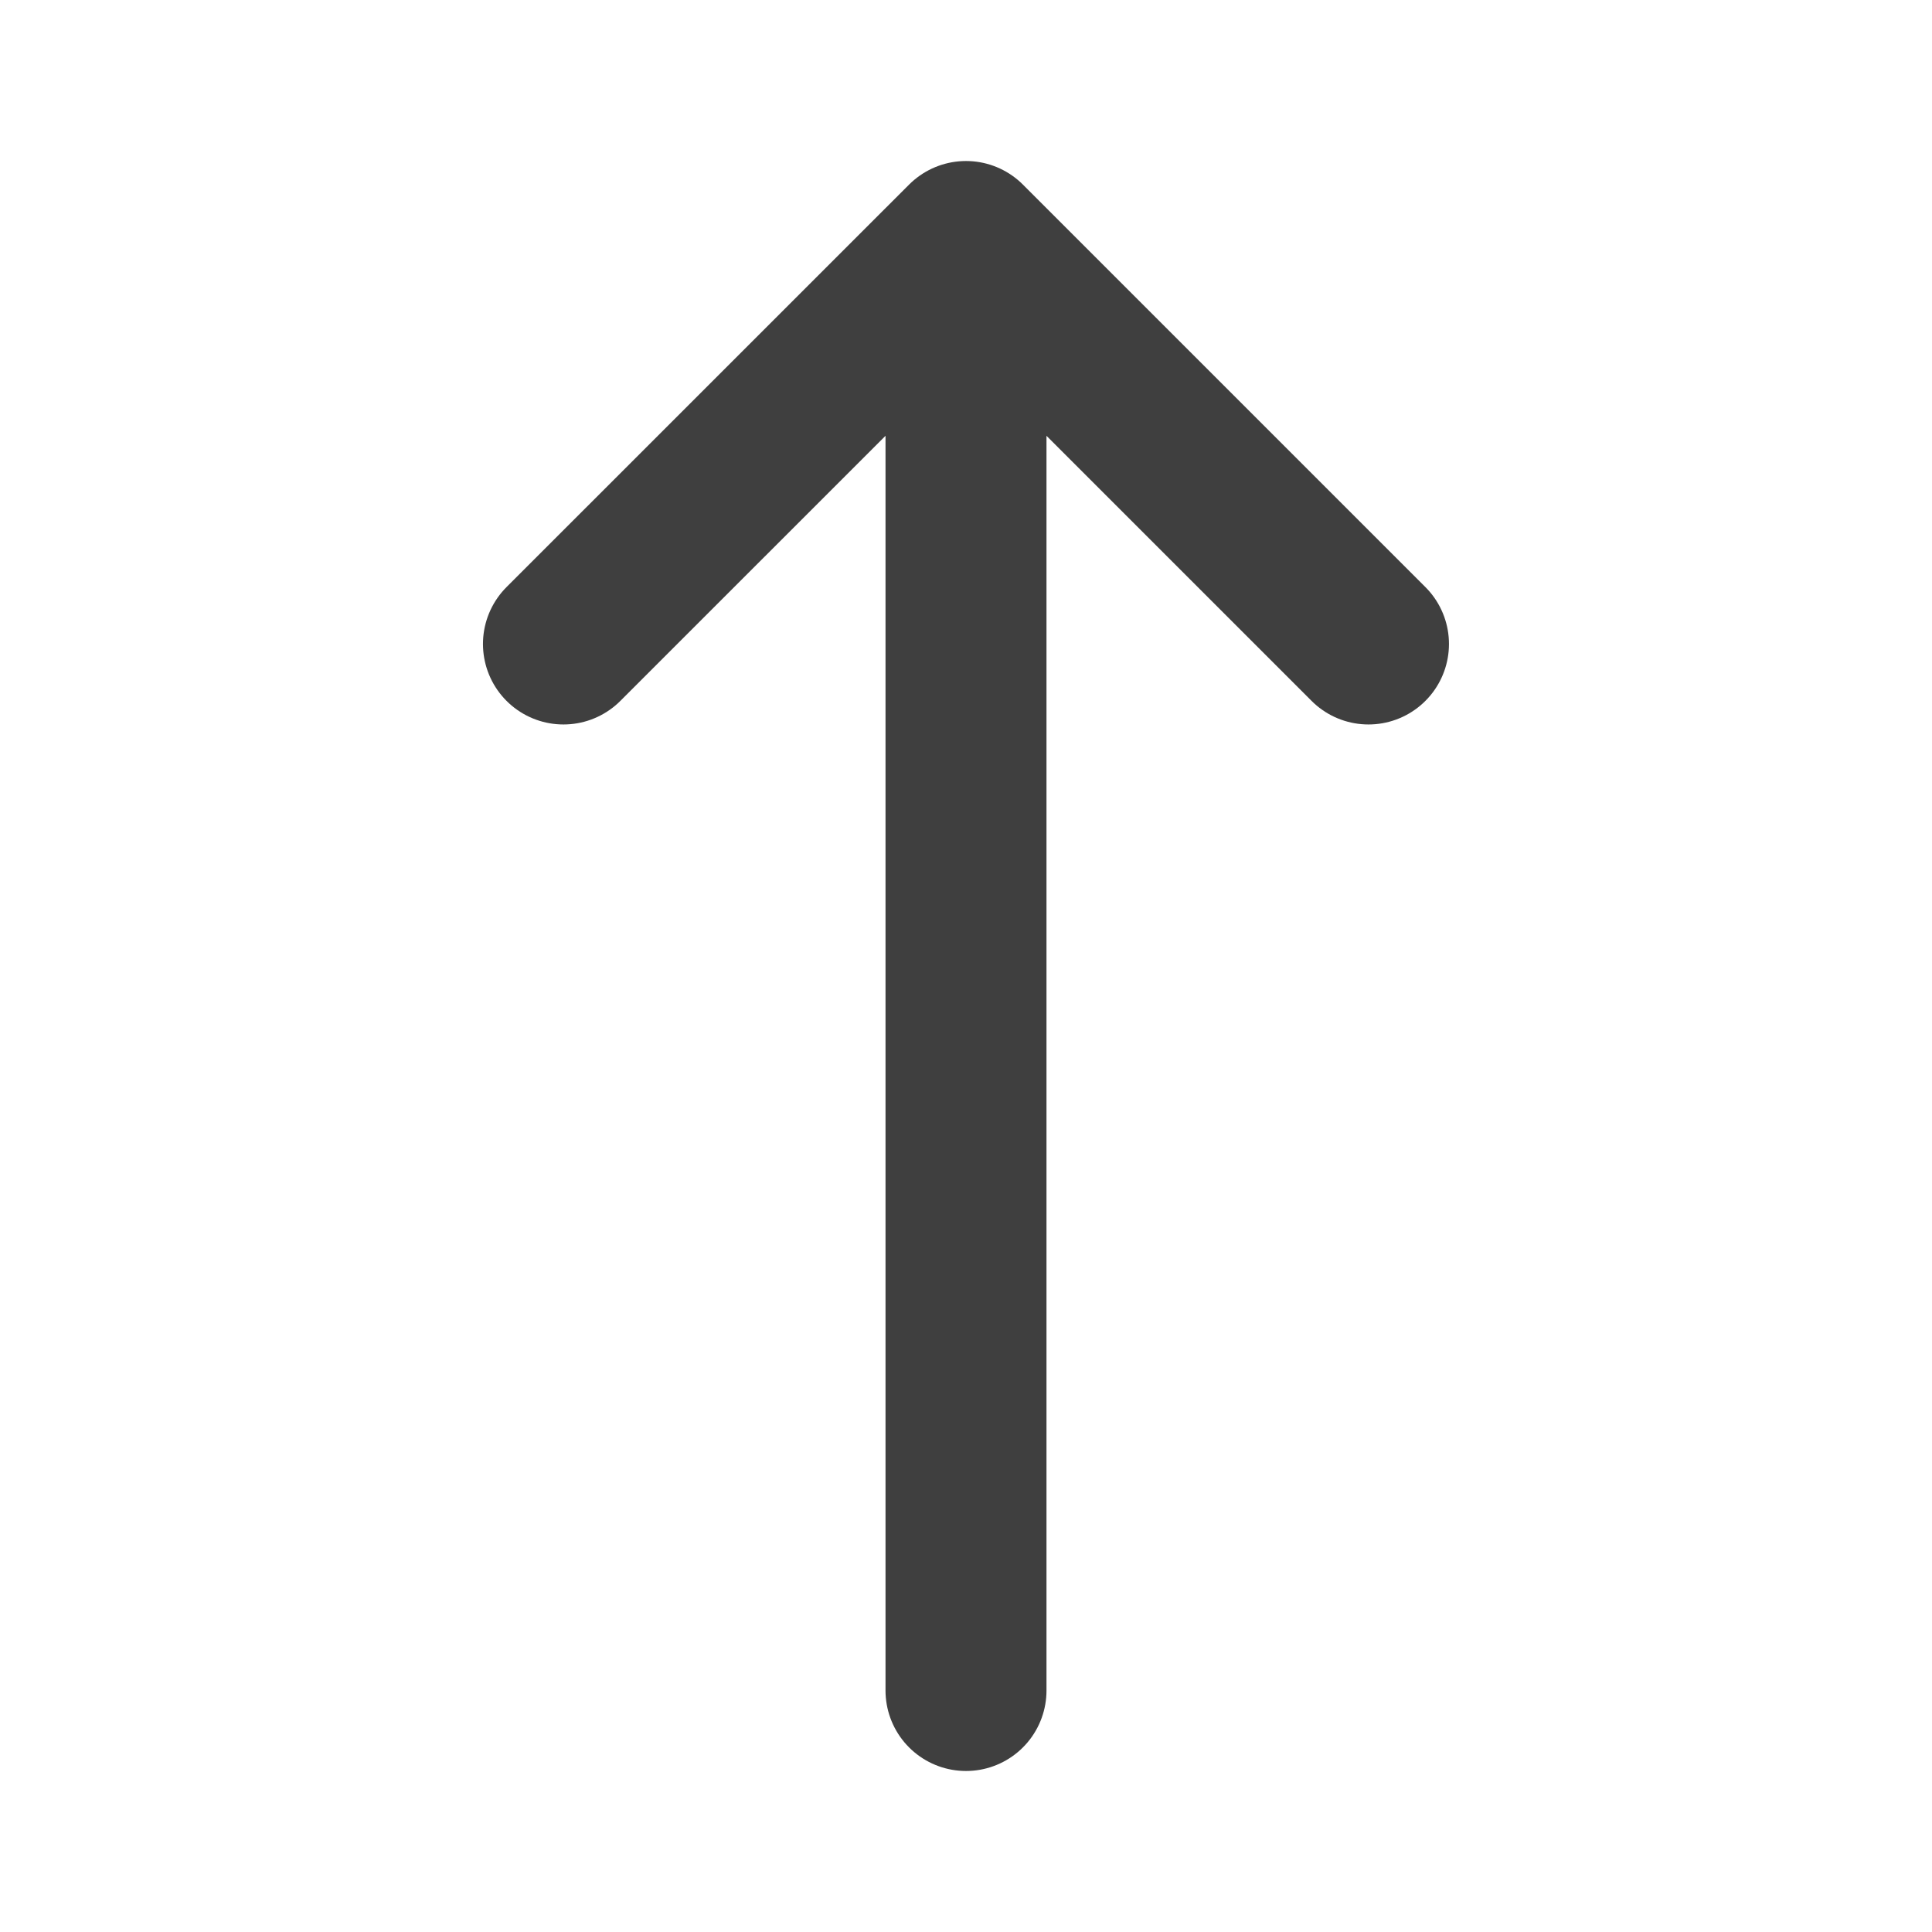 <svg width="28" height="28" viewBox="0 0 28 28" fill="none" xmlns="http://www.w3.org/2000/svg">
<path d="M14 3.5L8.166 9.333M14 3.5L19.833 9.333M14 3.5V24.5" stroke="#3F3F3F" stroke-width="2.333" stroke-linecap="round" stroke-linejoin="round"/>
</svg>
